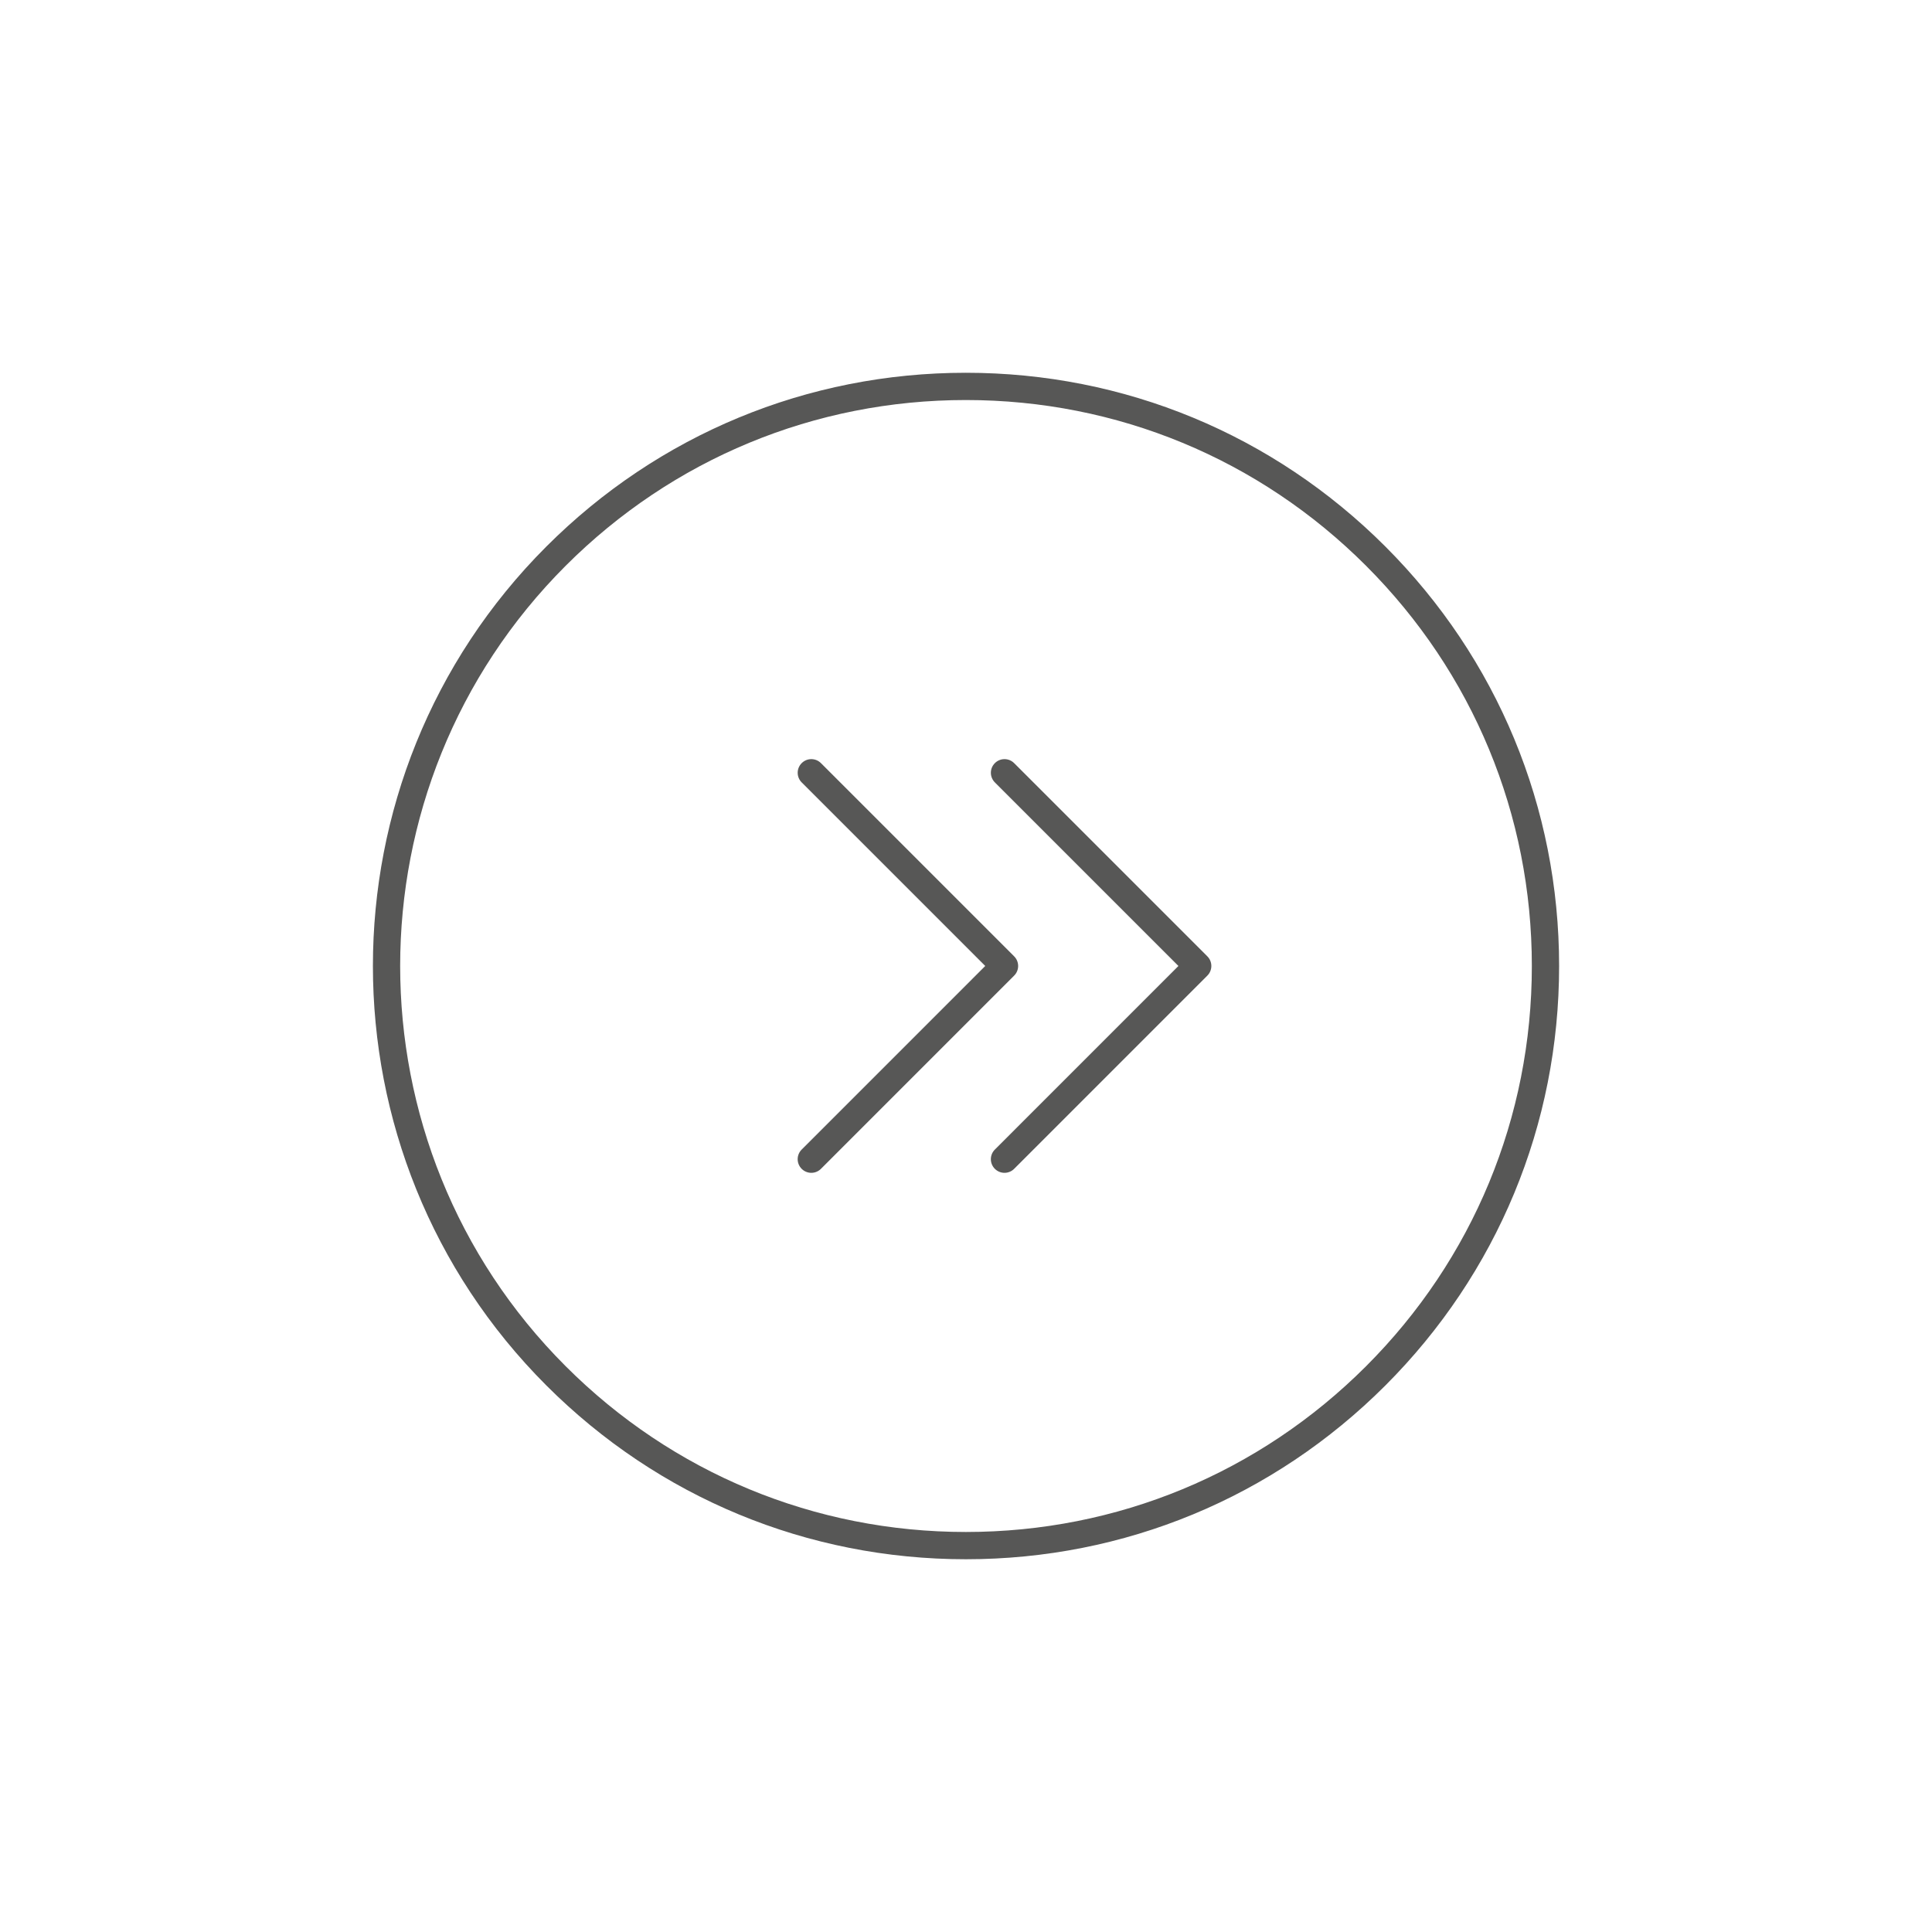 <?xml version="1.0" ?><!DOCTYPE svg  PUBLIC '-//W3C//DTD SVG 1.1//EN'  'http://www.w3.org/Graphics/SVG/1.1/DTD/svg11.dtd'><svg enable-background="new 0 0 141.73 141.73" height="141.73px" id="Warstwa_1" version="1.1" viewBox="0 0 141.73 141.73" width="141.73px" xml:space="preserve" xmlns="http://www.w3.org/2000/svg" xmlns:xlink="http://www.w3.org/1999/xlink"><g><path d="M101.628,40.092c-8.22-8.22-19.149-12.746-30.774-12.746c-11.624,0-22.553,4.526-30.772,12.746   c-16.968,16.969-16.967,44.578,0.001,61.546c8.22,8.22,19.149,12.747,30.773,12.747s22.553-4.526,30.772-12.746   s12.747-19.148,12.747-30.773S109.848,48.312,101.628,40.092z M100.214,100.225c-7.842,7.842-18.269,12.16-29.358,12.16   s-21.517-4.319-29.359-12.161c-16.188-16.188-16.188-42.529-0.001-58.718c7.842-7.842,18.269-12.16,29.358-12.16   c11.091,0,21.518,4.318,29.36,12.16c7.842,7.843,12.161,18.269,12.161,29.359S108.056,92.382,100.214,100.225z" fill="#575756"/><path d="M74.397,70.156L60.225,55.983c-0.391-0.391-1.023-0.391-1.414,0s-0.391,1.023,0,1.414l13.466,13.466   L58.81,84.331c-0.391,0.391-0.391,1.023,0,1.414c0.195,0.195,0.451,0.293,0.707,0.293s0.512-0.098,0.707-0.293L74.397,71.57   C74.788,71.18,74.788,70.547,74.397,70.156z" fill="#575756"/><path d="M74.397,55.983c-0.391-0.391-1.023-0.391-1.414,0s-0.391,1.023,0,1.414l13.466,13.466L72.982,84.331   c-0.391,0.391-0.391,1.023,0,1.414c0.195,0.195,0.451,0.293,0.707,0.293s0.512-0.098,0.707-0.293L88.57,71.57   c0.391-0.391,0.391-1.023,0-1.414L74.397,55.983z" fill="#575756"/></g></svg>
